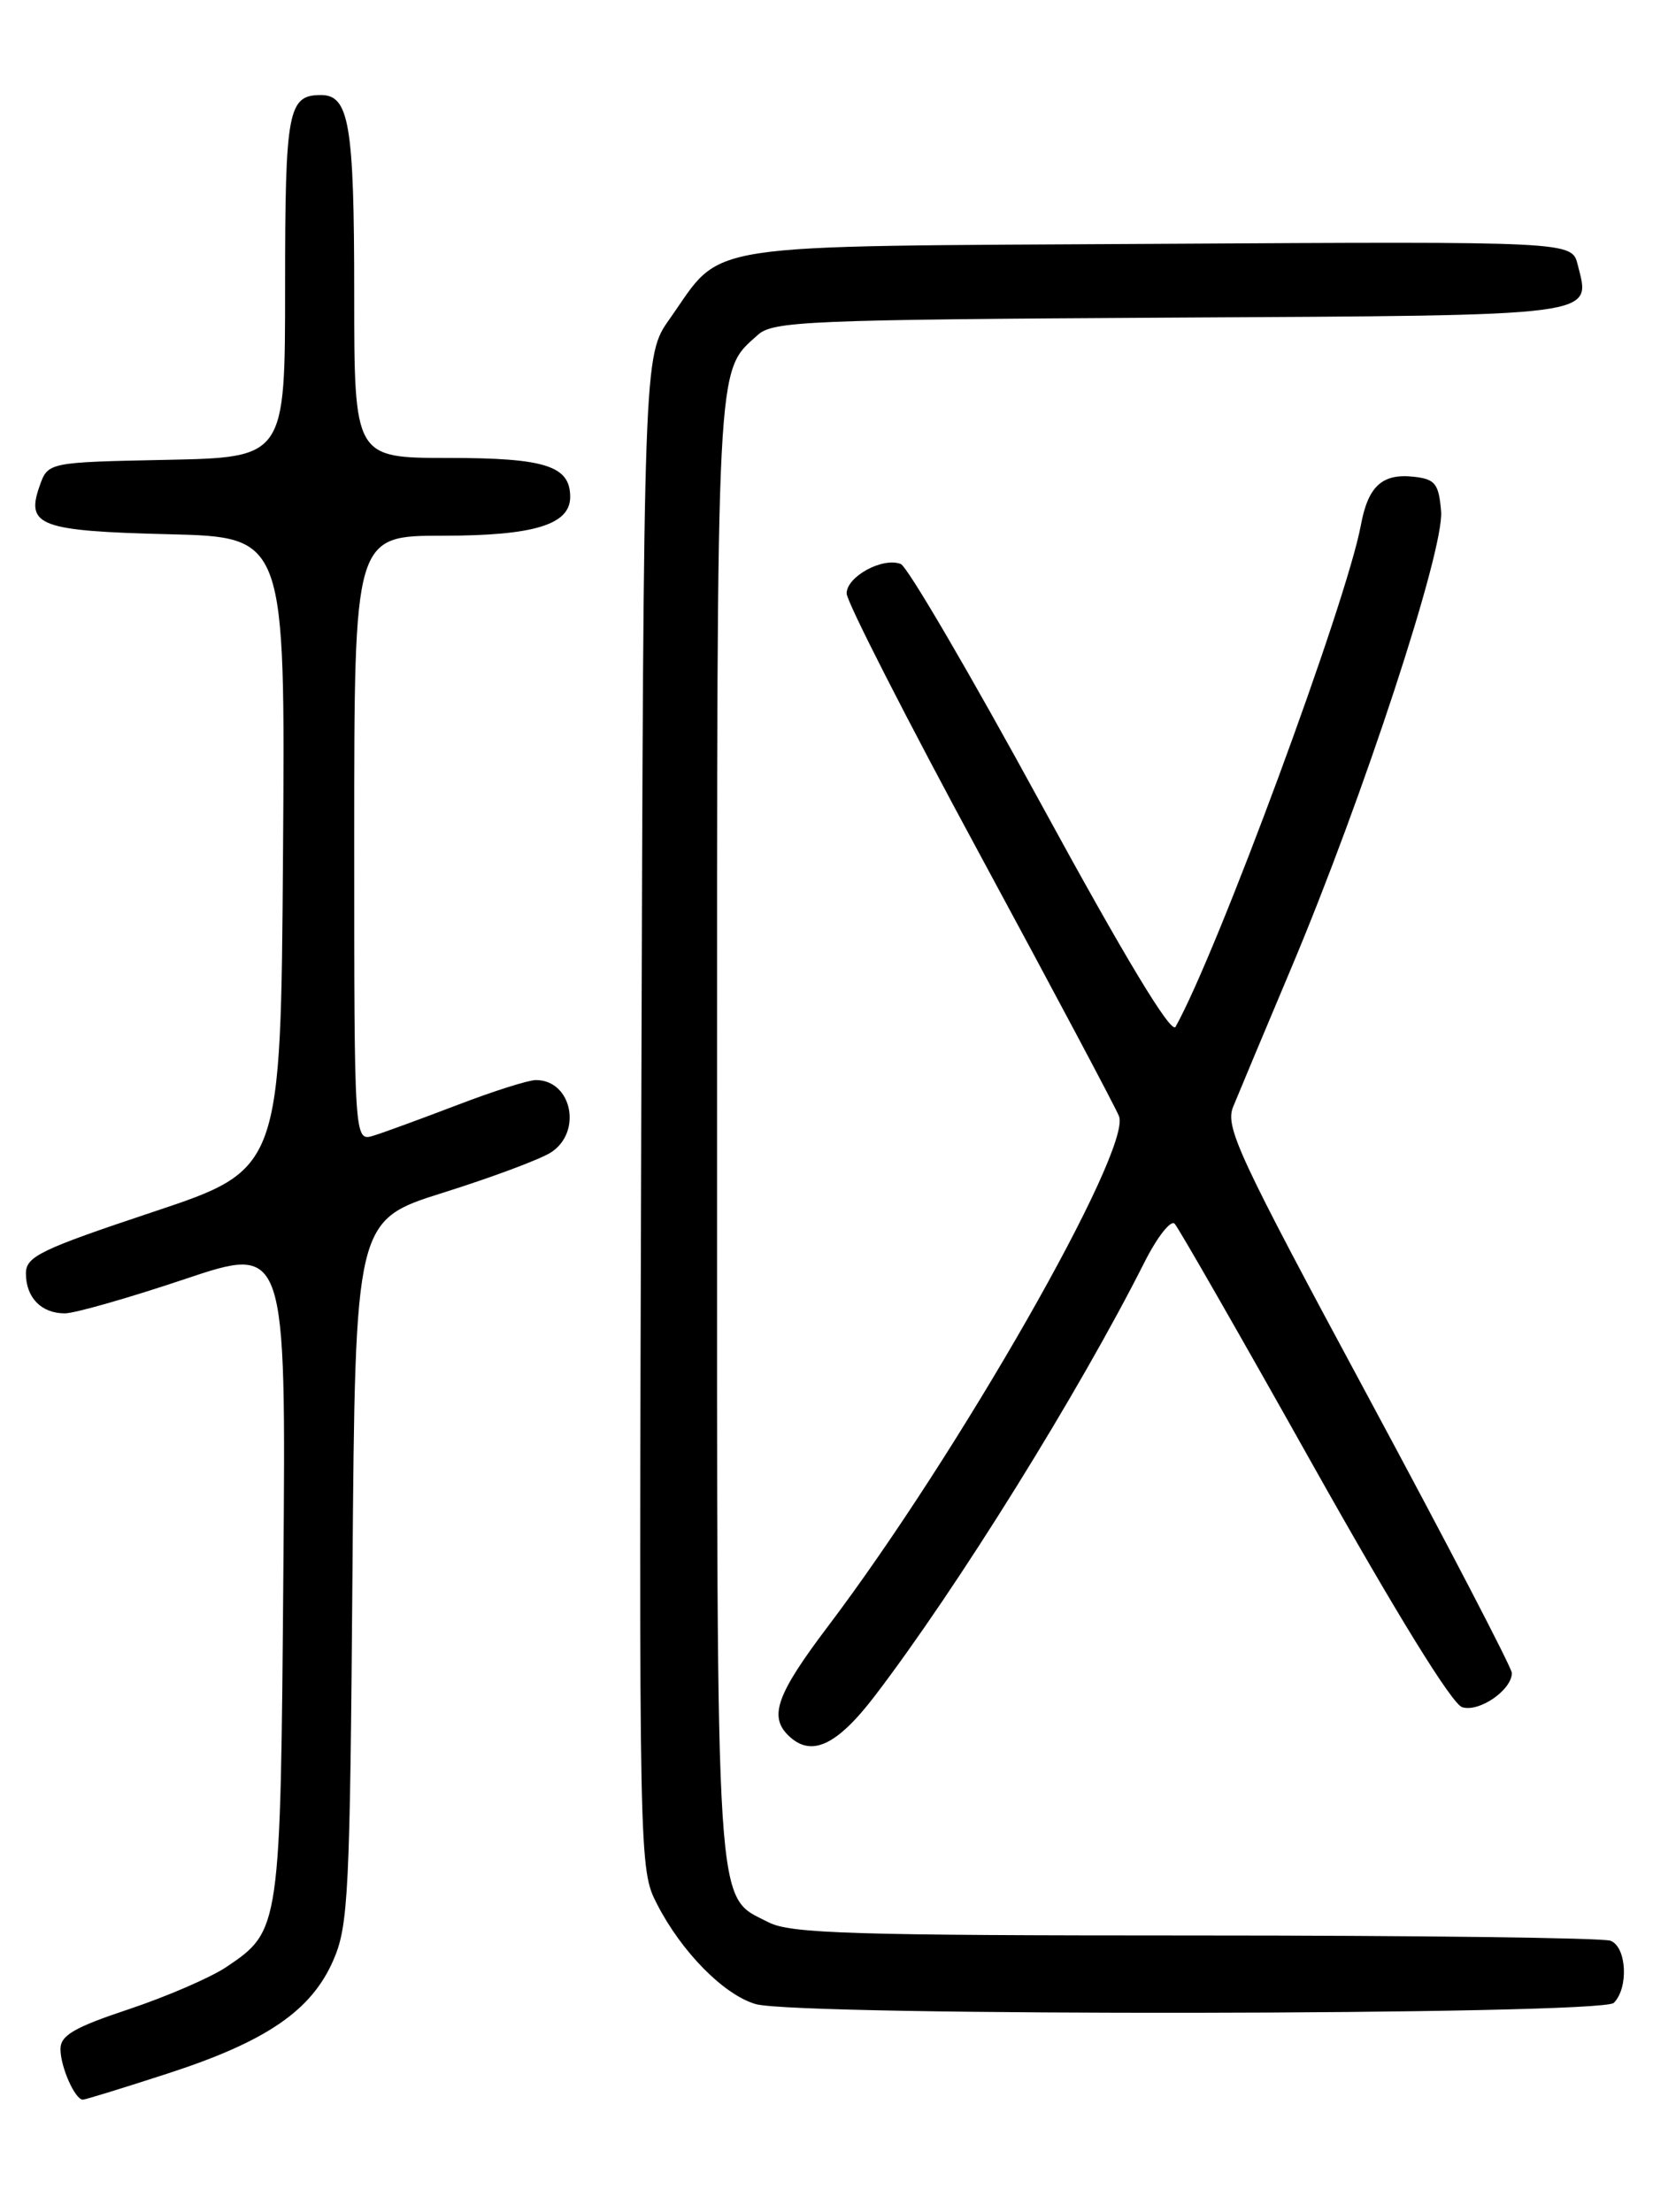 <?xml version="1.0" encoding="UTF-8" standalone="no"?>
<!DOCTYPE svg PUBLIC "-//W3C//DTD SVG 1.1//EN" "http://www.w3.org/Graphics/SVG/1.1/DTD/svg11.dtd" >
<svg xmlns="http://www.w3.org/2000/svg" xmlns:xlink="http://www.w3.org/1999/xlink" version="1.1" viewBox="0 0 194 256">
 <g >
 <path fill="currentColor"
d=" M 19.46 239.96 C 30.84 236.26 36.06 232.69 38.59 226.85 C 40.33 222.86 40.51 219.10 40.80 181.86 C 41.12 141.23 41.12 141.23 51.31 138.03 C 56.91 136.27 62.51 134.18 63.75 133.39 C 67.44 131.04 66.20 125.00 62.03 125.00 C 61.16 125.00 57.09 126.29 52.98 127.87 C 48.86 129.44 44.49 131.05 43.25 131.43 C 41.00 132.13 41.00 132.13 41.00 97.07 C 41.00 62.00 41.00 62.00 51.28 62.00 C 61.81 62.00 66.00 60.72 66.00 57.51 C 66.00 53.92 63.12 53.00 51.93 53.00 C 41.00 53.00 41.00 53.00 41.00 33.93 C 41.00 14.45 40.42 11.00 37.16 11.00 C 33.33 11.00 33.00 12.74 33.00 33.17 C 33.00 52.94 33.00 52.94 19.27 53.22 C 5.55 53.50 5.55 53.50 4.58 56.26 C 2.96 60.85 4.62 61.46 19.56 61.83 C 33.02 62.16 33.02 62.16 32.76 98.74 C 32.50 135.33 32.50 135.33 17.75 140.25 C 4.66 144.61 3.00 145.42 3.00 147.38 C 3.00 150.17 4.78 152.00 7.50 152.00 C 8.65 152.00 14.88 150.22 21.35 148.05 C 33.11 144.10 33.11 144.10 32.80 181.80 C 32.47 223.33 32.45 223.44 26.20 227.65 C 24.38 228.87 19.32 231.06 14.95 232.52 C 8.58 234.64 7.00 235.56 7.00 237.15 C 7.00 239.21 8.68 243.00 9.59 243.00 C 9.88 243.00 14.32 241.63 19.46 239.96 Z  M 186.80 231.80 C 188.54 230.06 188.29 225.32 186.42 224.61 C 185.55 224.27 163.93 224.00 138.37 224.00 C 98.79 224.00 91.47 223.78 88.97 222.48 C 82.73 219.26 83.00 223.36 83.00 130.50 C 83.00 40.38 82.86 43.15 87.72 38.76 C 89.47 37.17 93.57 37.00 135.46 36.76 C 185.68 36.48 184.14 36.68 182.62 30.63 C 181.95 27.94 181.95 27.94 134.05 28.22 C 79.85 28.54 83.87 27.92 77.50 36.93 C 74.50 41.17 74.50 41.17 74.23 128.74 C 73.96 216.11 73.96 216.31 76.07 220.40 C 78.91 225.93 83.80 230.87 87.47 231.94 C 92.40 233.37 185.36 233.24 186.80 231.80 Z  M 101.28 196.25 C 110.83 183.74 124.85 161.20 132.45 146.13 C 133.94 143.17 135.52 141.15 135.97 141.63 C 136.42 142.11 143.67 154.76 152.07 169.74 C 161.62 186.74 168.07 197.21 169.25 197.58 C 171.21 198.20 175.00 195.59 175.00 193.62 C 175.00 193.03 167.50 178.62 158.34 161.61 C 143.32 133.72 141.78 130.43 142.74 128.09 C 143.32 126.67 146.35 119.42 149.48 112.00 C 157.80 92.25 167.18 63.66 166.81 59.18 C 166.54 55.98 166.13 55.46 163.69 55.18 C 160.00 54.76 158.36 56.25 157.52 60.79 C 155.86 69.74 140.92 110.17 136.07 118.84 C 135.57 119.73 130.19 110.81 120.48 93.00 C 112.32 78.04 105.03 65.56 104.26 65.27 C 102.16 64.46 98.00 66.73 98.00 68.68 C 98.00 69.63 104.95 83.25 113.45 98.95 C 121.94 114.65 129.18 128.26 129.53 129.19 C 131.01 133.10 110.96 168.23 95.84 188.22 C 89.95 196.01 89.00 198.60 91.20 200.80 C 93.84 203.44 96.81 202.10 101.28 196.25 Z "/>
</g>
</svg>